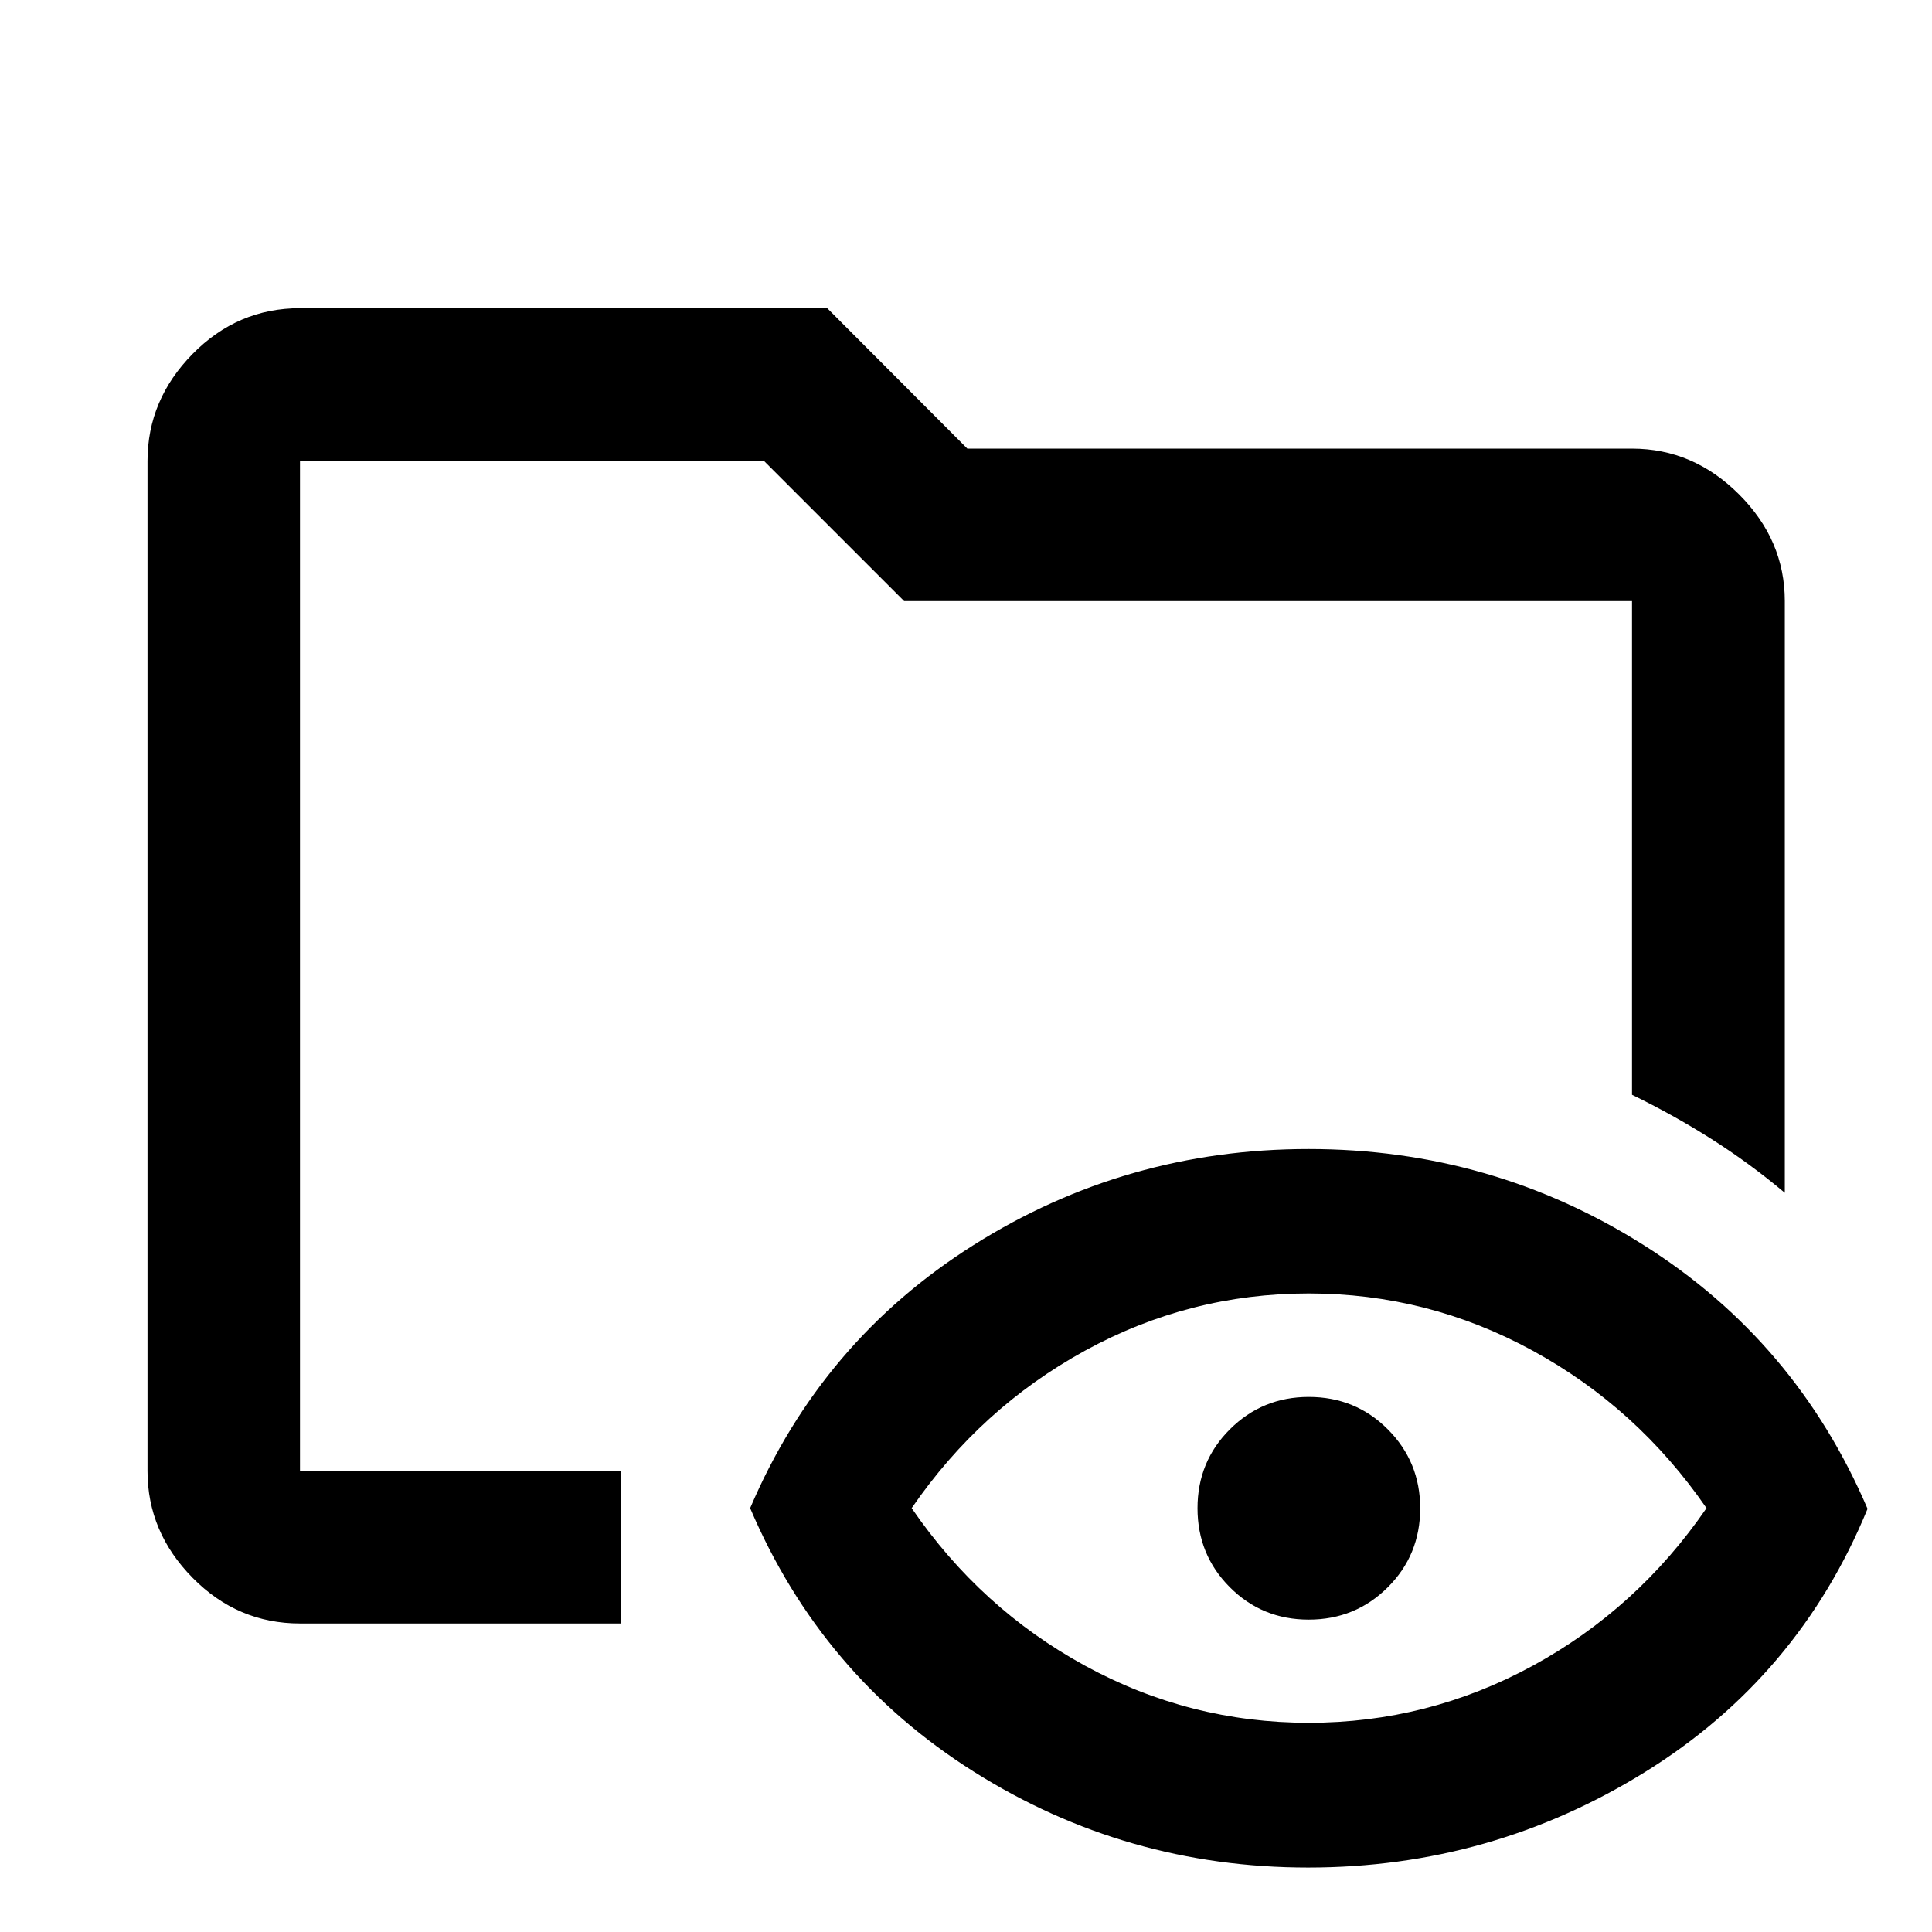 <svg xmlns="http://www.w3.org/2000/svg" height="40" viewBox="0 -960 960 960" width="40"><path d="M149.06-153.3q-31 0-53.38-22.72-22.38-22.71-22.38-53.04v-501.88q0-30.39 22.38-53.16 22.38-22.76 53.38-22.76h261.99l69.62 69.78h330.27q30.39 0 53.16 22.71 22.76 22.72 22.76 53.04v294.02q-17.65-14.82-36.59-26.81-18.94-12-39.33-21.89v-245.32H449.25l-69.61-69.61H149.06v501.88h159.31V-153.3H149.06ZM650-32.03q-90.63 0-166.24-47.71-75.61-47.72-111.01-130.88 35.4-83.01 111.01-130.72 75.61-47.72 166.48-47.72 90.88 0 166.5 47.74 75.63 47.73 111.23 131.03-34.22 83.5-110.69 130.88Q740.81-32.03 650-32.03Zm.32-71.93q59.26 0 111.27-28.33 52-28.33 86.37-78.33-34.37-49.84-86.41-78.26-52.04-28.41-111.3-28.41T539.1-288.84q-51.89 28.46-86.1 78.22 34.21 49.92 86.13 78.29 51.92 28.37 111.19 28.37Zm-.01-51.26q-23.16 0-39.22-16.11-16.05-16.1-16.05-39.26 0-23.16 16.12-39.22 16.13-16.06 39.17-16.06 23.24 0 39.3 16.13t16.06 39.17q0 23.24-16.11 39.29-16.11 16.06-39.27 16.06Zm-501.25-73.84v-501.88 314.49-39.27 226.66Z"/></svg>